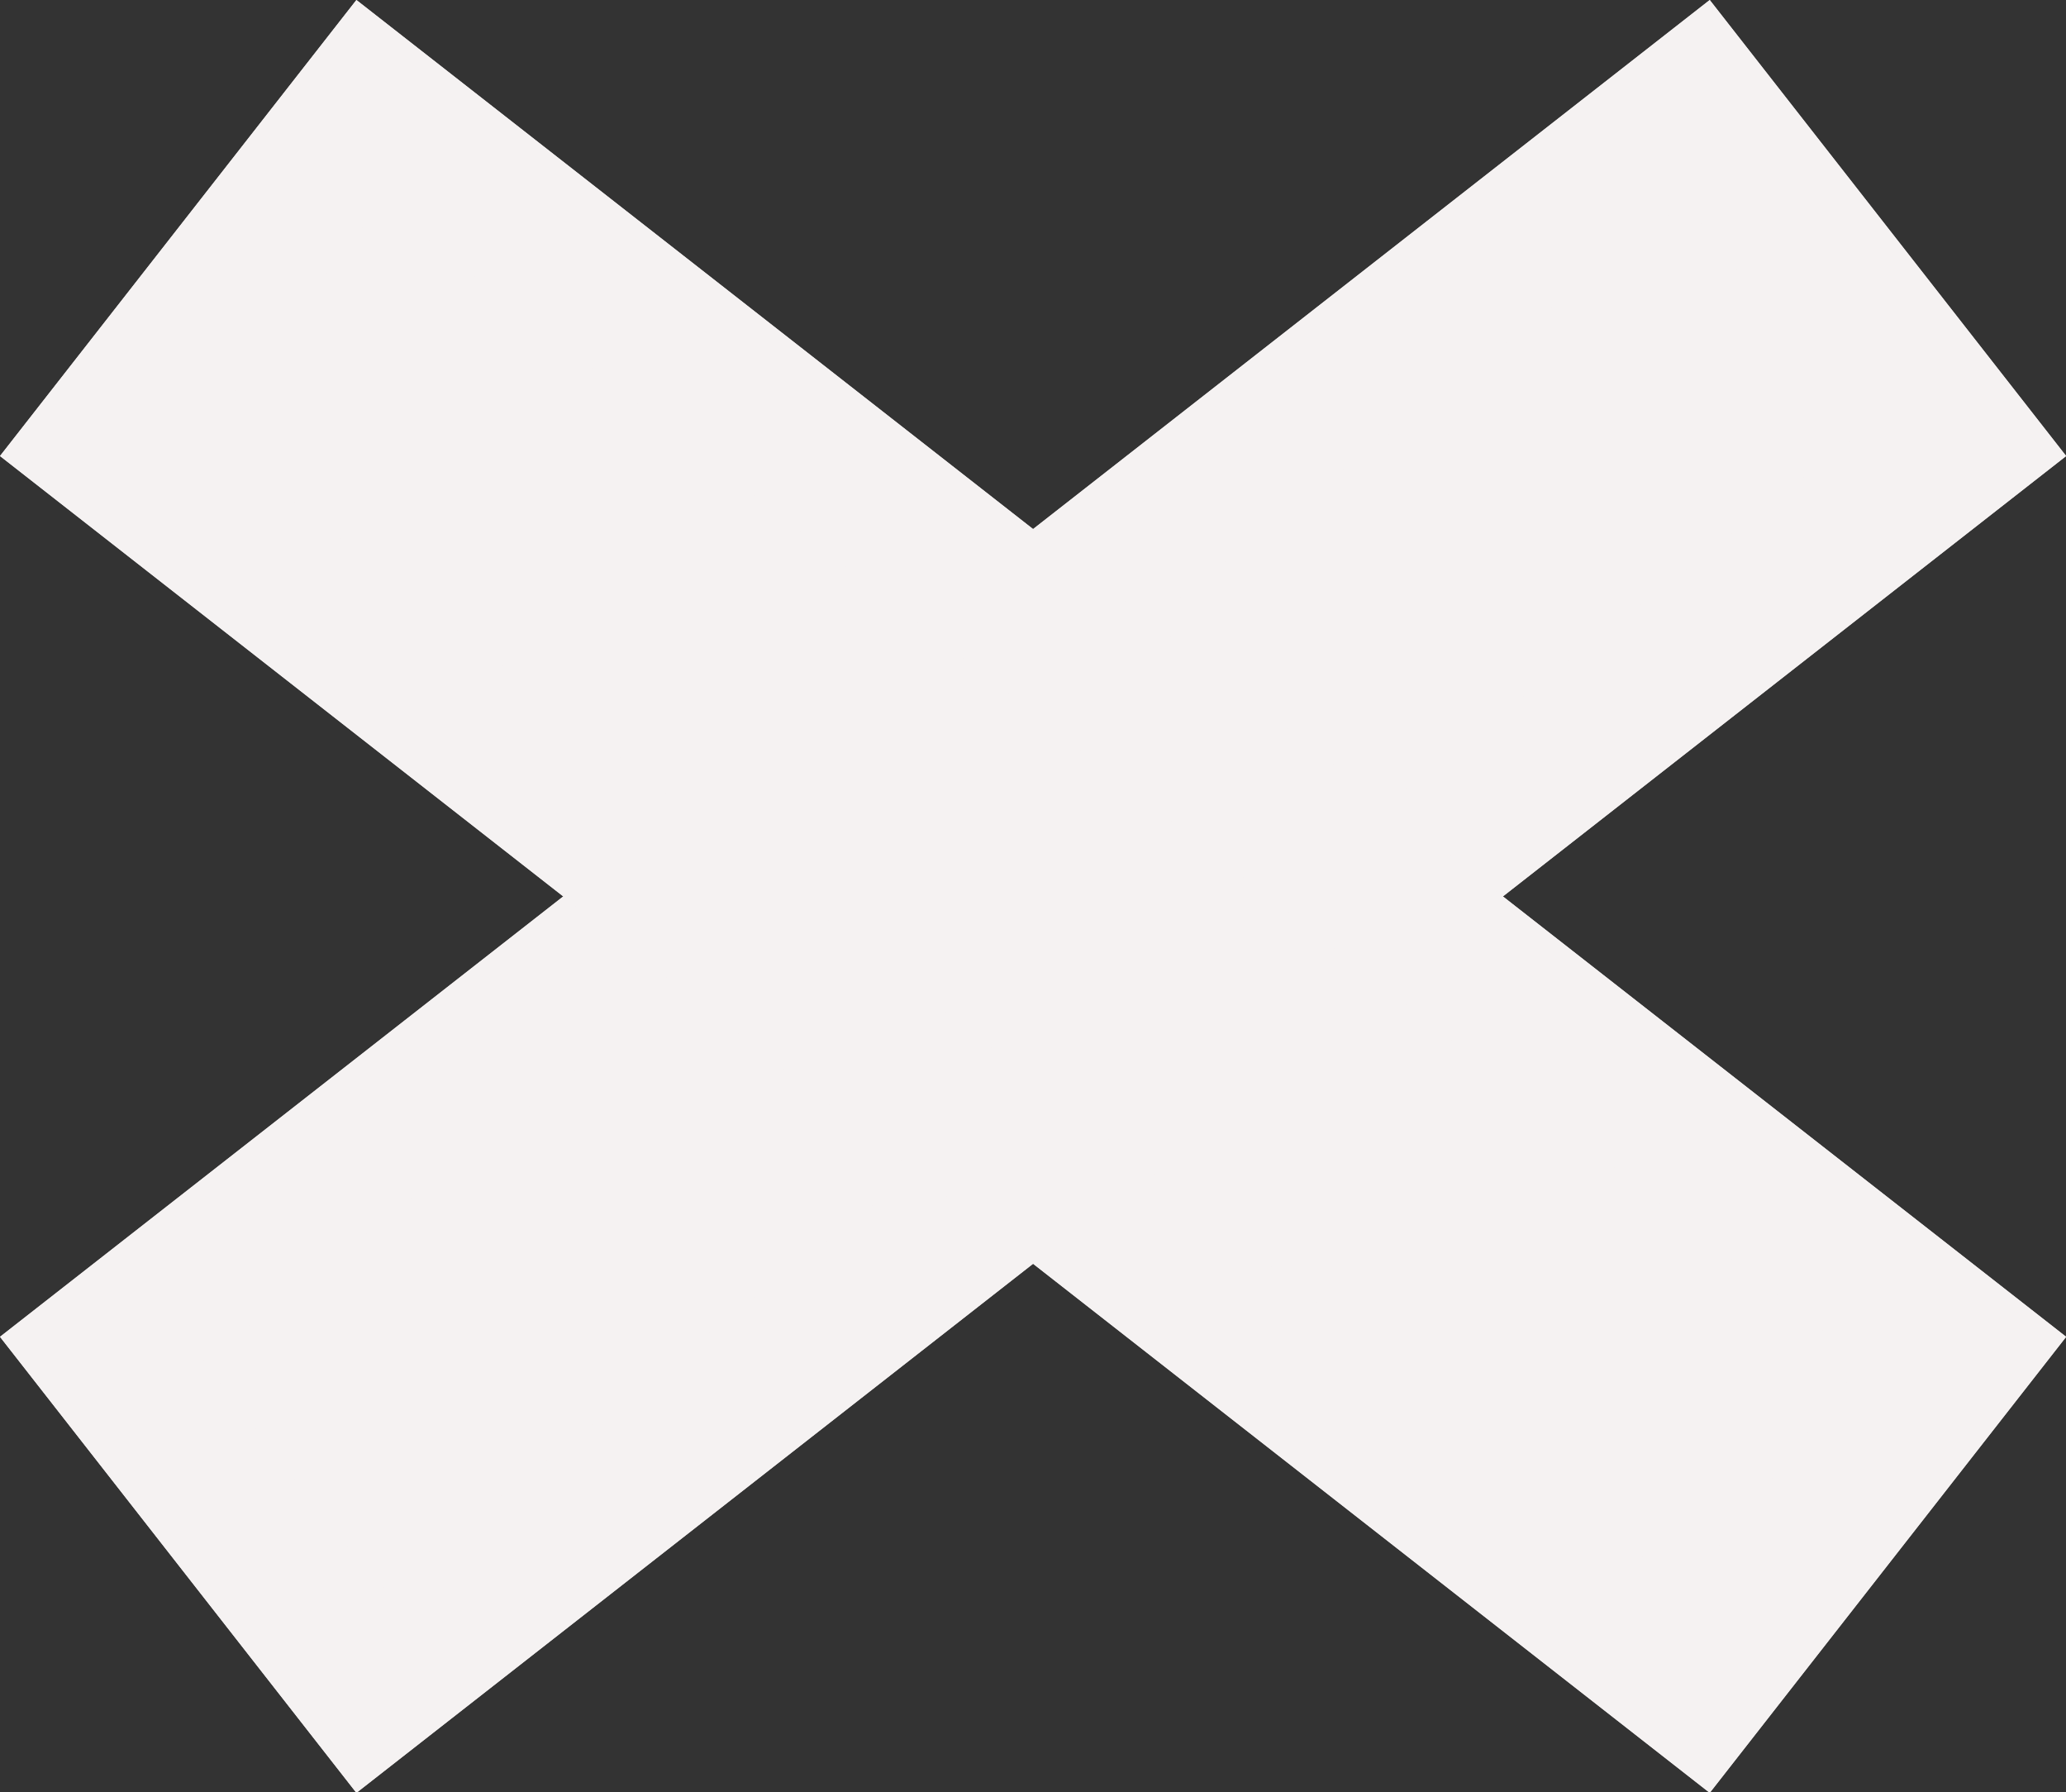 <svg xmlns="http://www.w3.org/2000/svg" width="14.283" height="12.387" viewBox="0 0 14.283 12.387">
  <rect x="0" y="0" width="14.283" height="12.387" fill="#333333" stroke="none"/>
  <g id="exit" transform="translate(-186.859 -37.307)">
    <g id="Rectangle_1" data-name="Rectangle 1" transform="matrix(0.616, 0.788, -0.788, 0.616, 198.679, 37.307)" fill="#f5f2f2" stroke="#f5f2f2" stroke-width="1">
      <rect width="4" height="15" stroke="none"/>
      <rect x="0.5" y="0.5" width="3" height="14" fill="none"/>
    </g>
    <g id="Rectangle_2" data-name="Rectangle 2" transform="matrix(0.616, -0.788, 0.788, 0.616, 186.859, 40.459)" fill="#f5f2f2" stroke="#f5f2f2" stroke-width="1">
      <rect width="4" height="15" stroke="none"/>
      <rect x="0.5" y="0.5" width="3" height="14" fill="none"/>
    </g>
  </g>
</svg>
